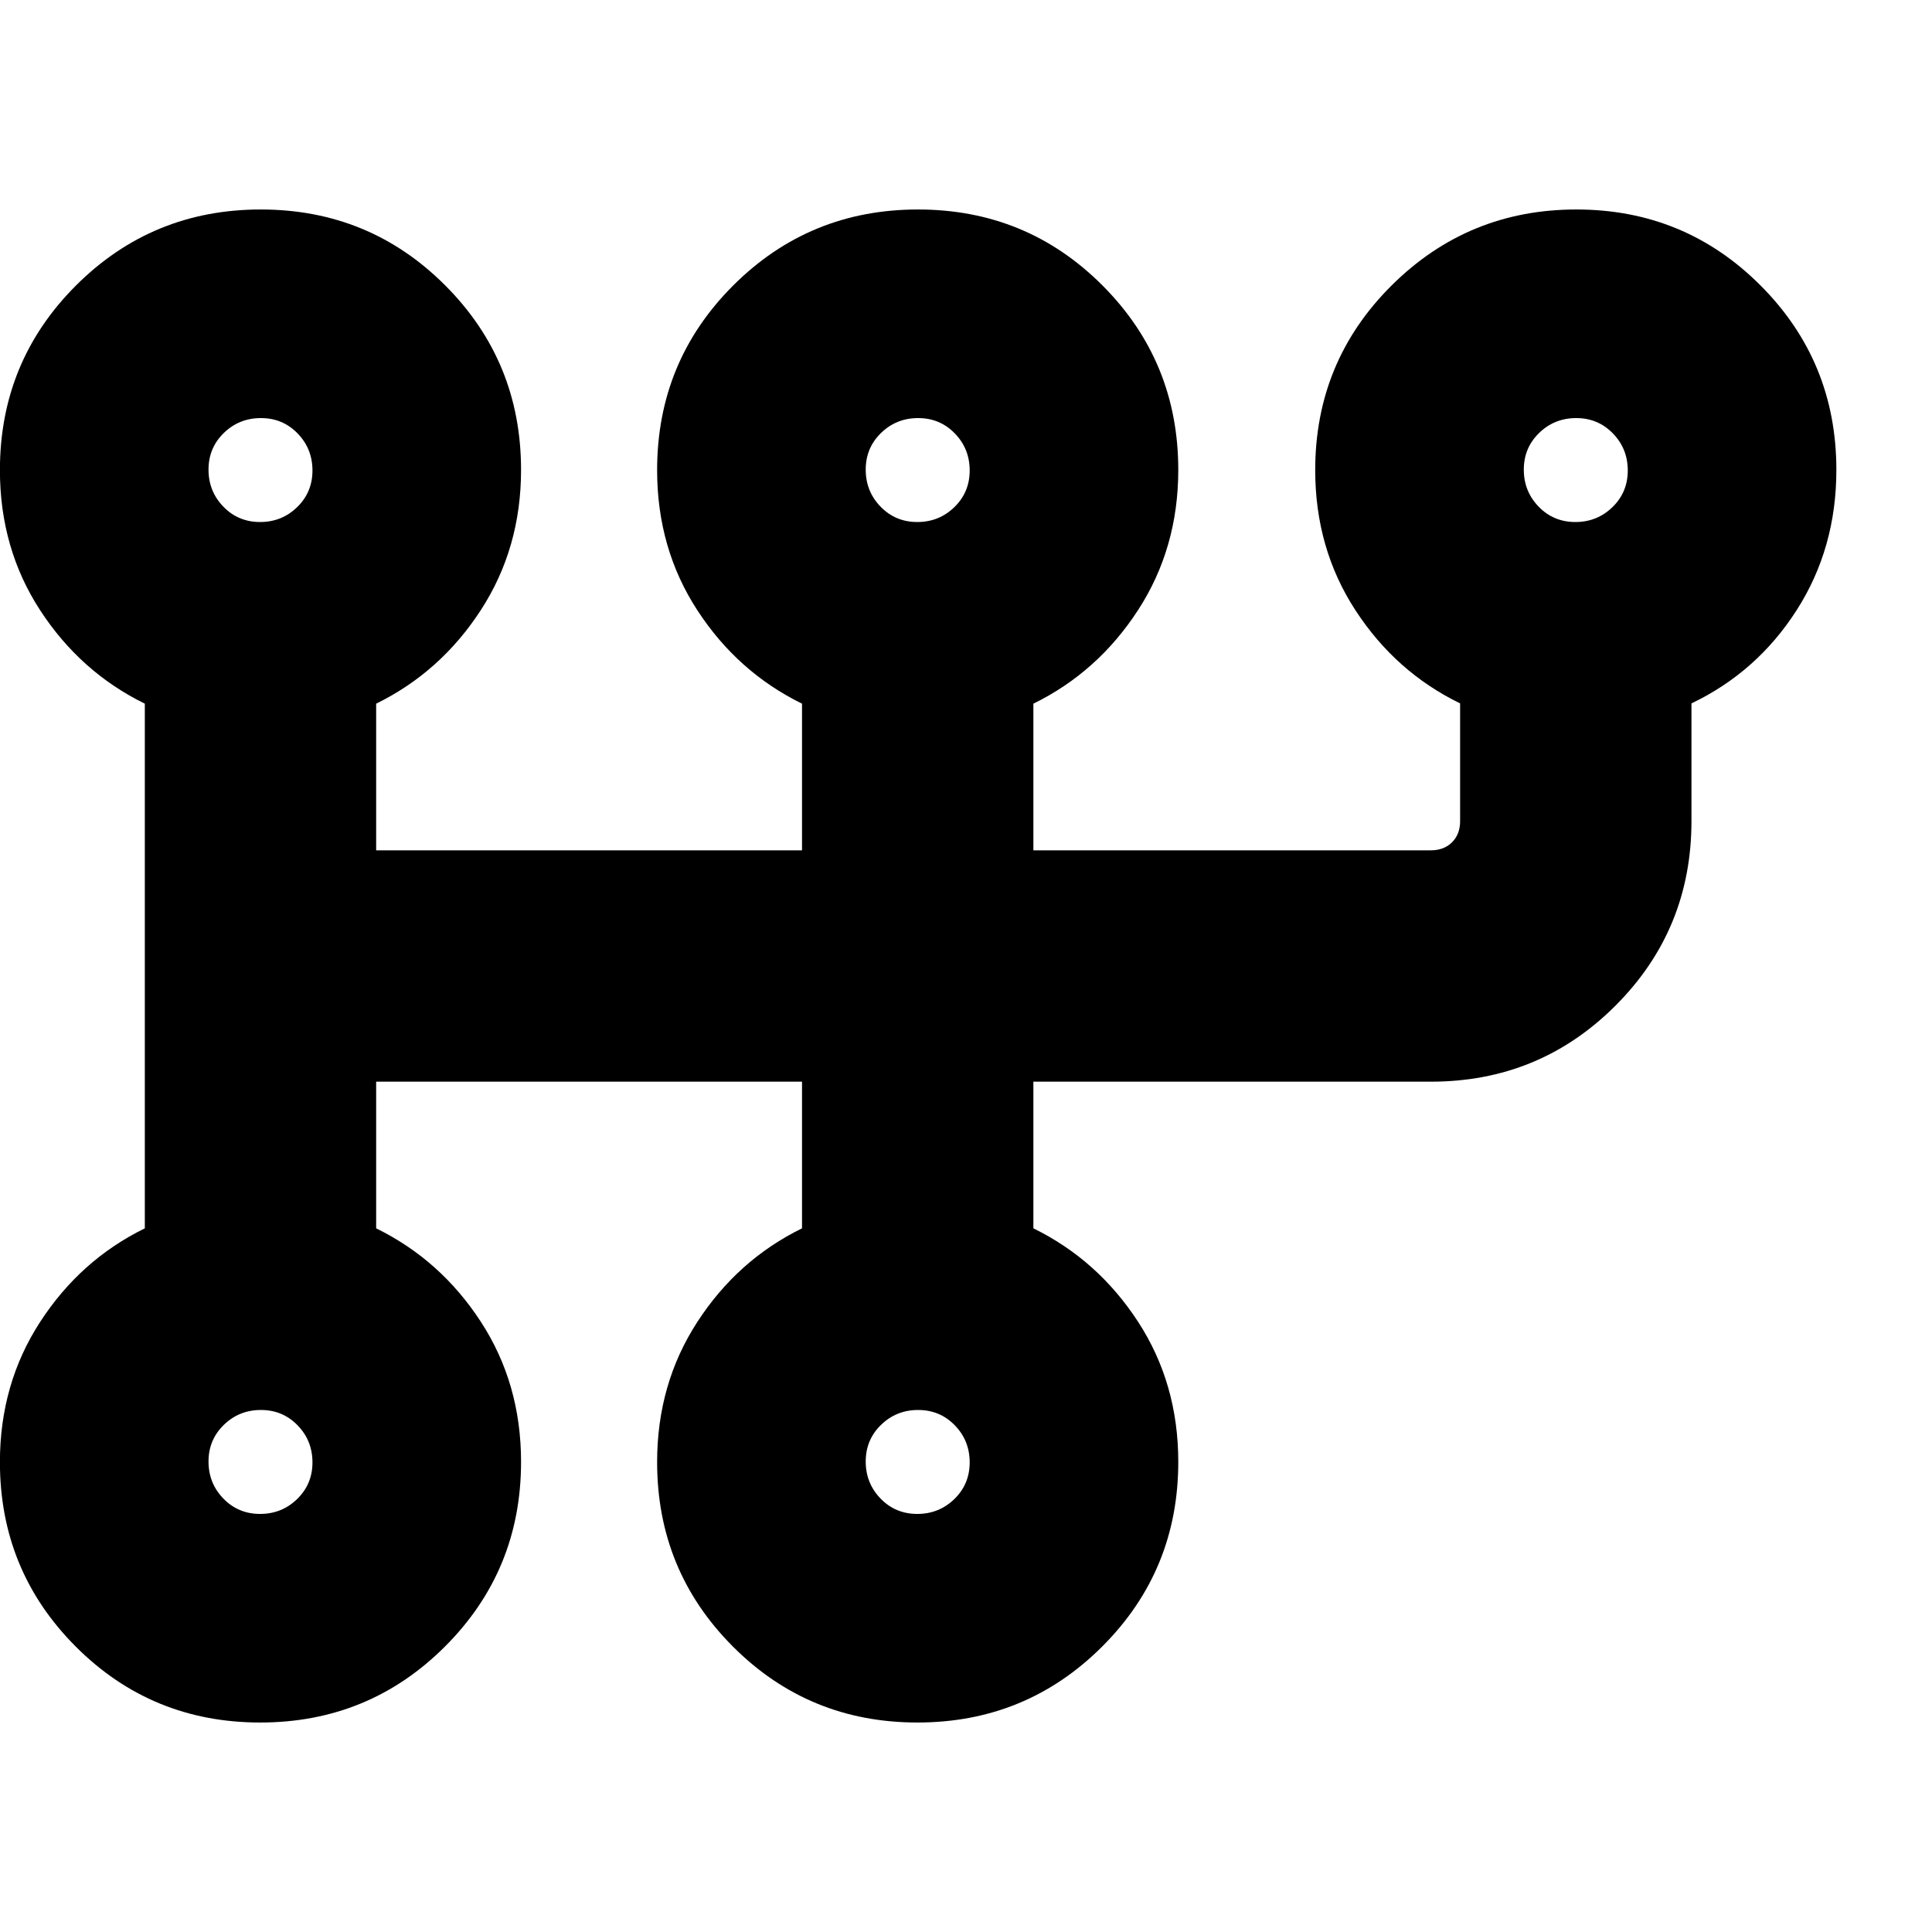 <svg xmlns="http://www.w3.org/2000/svg" height="20" viewBox="0 -960 960 960" width="20"><path d="M129.3-104.09q-54 0-91.67-37.74T-.04-233.49q0-38.9 20-69.68 20-30.79 52-46.48v-260.7q-32-15.69-52-46.4-20-30.7-20-69.65 0-53.98 37.8-91.75 37.8-37.76 91.81-37.76 54 0 91.67 37.74t37.67 91.66q0 38.9-20 69.68-20 30.79-52 46.48v72.87h211.61v-72.87q-32-15.69-52-46.4-20-30.7-20-69.65 0-53.98 37.8-91.75 37.81-37.76 91.81-37.76 54.01 0 91.68 37.74 37.67 37.74 37.67 91.66 0 38.9-20 69.68-20 30.79-52 46.48v72.87H711q6.51 0 10.52-4 4-4.01 4-10.52v-58.49q-32-15.55-52-46.26-20-30.7-20-69.65 0-53.98 37.95-91.75 37.96-37.76 91.8-37.76 53.83 0 91.52 37.74t37.69 91.66q0 38.9-19.72 69.68-19.72 30.79-52.28 46.34V-552q0 53.95-37.77 91.71-37.76 37.77-91.71 37.77H513.48v72.87q32 15.69 52 46.4 20 30.7 20 69.65 0 53.98-37.8 91.75-37.81 37.76-91.81 37.76-54.01 0-91.68-37.74-37.67-37.74-37.67-91.66 0-38.9 20-69.68 20-30.79 52-46.48v-72.87H186.91v72.87q32 15.69 52 46.4 20 30.7 20 69.65 0 53.98-37.8 91.75-37.8 37.76-91.81 37.76Zm-.08-103.65q10.82 0 18.43-7.4 7.61-7.4 7.61-18.21 0-10.82-7.4-18.43-7.4-7.61-18.21-7.61-10.82 0-18.43 7.4-7.61 7.4-7.61 18.21 0 10.82 7.4 18.43 7.4 7.61 18.21 7.61Zm0-492.87q10.82 0 18.43-7.4 7.61-7.4 7.61-18.21 0-10.82-7.4-18.43-7.4-7.61-18.21-7.61-10.82 0-18.43 7.4-7.61 7.4-7.61 18.21 0 10.82 7.4 18.43 7.4 7.61 18.21 7.61Zm326.57 492.87q10.82 0 18.43-7.4 7.61-7.4 7.61-18.21 0-10.82-7.4-18.43-7.4-7.61-18.22-7.61-10.82 0-18.43 7.4-7.61 7.4-7.61 18.21 0 10.82 7.4 18.43 7.4 7.61 18.22 7.61Zm0-492.87q10.82 0 18.43-7.4 7.61-7.4 7.61-18.21 0-10.82-7.4-18.43-7.4-7.61-18.22-7.61-10.82 0-18.43 7.4-7.61 7.4-7.61 18.21 0 10.82 7.4 18.43 7.4 7.61 18.22 7.61Zm327 0q10.82 0 18.43-7.4 7.61-7.4 7.61-18.21 0-10.82-7.4-18.43-7.4-7.61-18.22-7.61-10.82 0-18.43 7.4-7.61 7.4-7.61 18.21 0 10.82 7.4 18.43 7.4 7.61 18.22 7.61ZM129.43-233.57Zm0-492.86ZM456-233.57Zm0-492.86Zm327 0Z"/></svg>